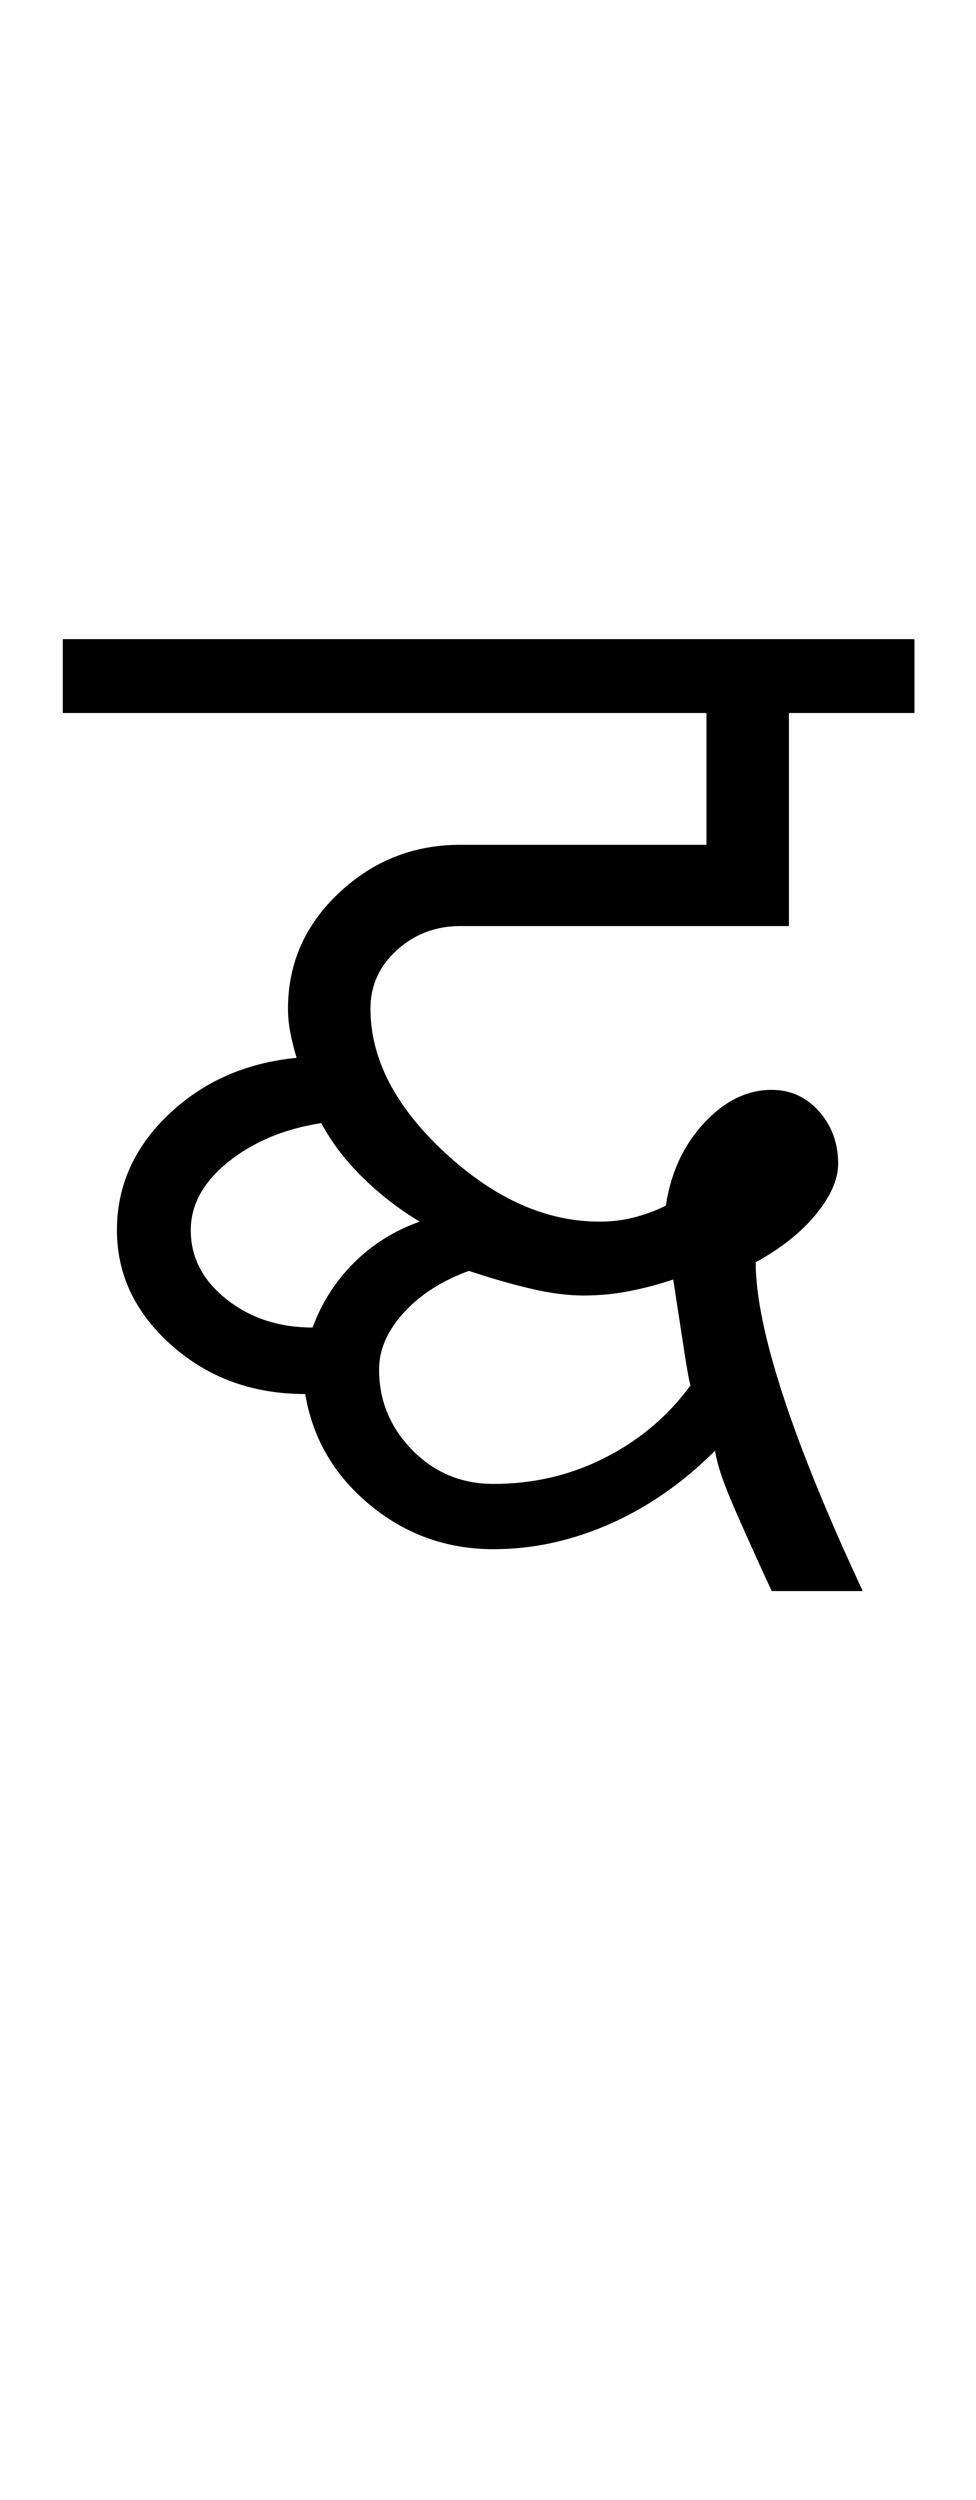 <?xml version="1.0" encoding="UTF-8"?>
<svg xmlns="http://www.w3.org/2000/svg" xmlns:xlink="http://www.w3.org/1999/xlink" width="198.25pt" height="507.5pt" viewBox="0 0 198.25 507.5" version="1.1">
<defs>
<g>
<symbol overflow="visible" id="glyph0-0">
<path style="stroke:none;" d="M 50 -16.75 L 216.5 -16.75 L 216.5 -216.5 L 50 -216.5 Z M 33.25 0 L 33.25 -233 L 233 -233 L 233 0 Z M 33.25 0 "/>
</symbol>
<symbol overflow="visible" id="glyph0-1">
<path style="stroke:none;" d="M 84.25 5 C 92.414 5 100 3.207 107 -0.375 C 114 -3.957 119.75 -8.832 124.25 -15 C 123.914 -16.164 123.414 -19 122.75 -23.5 L 120.75 -36.5 C 117.75 -35.5 114.75 -34.707 111.75 -34.125 C 108.75 -33.539 105.664 -33.25 102.5 -33.25 C 99.332 -33.25 95.789 -33.707 91.875 -34.625 C 87.957 -35.539 83.75 -36.75 79.25 -38.25 C 73.75 -36.25 69.332 -33.414 66 -29.75 C 62.664 -26.082 61 -22.25 61 -18.25 C 61 -11.914 63.25 -6.457 67.75 -1.875 C 72.25 2.707 77.75 5 84.25 5 Z M 49.25 -68.25 C 41.75 -67.082 35.457 -64.457 30.375 -60.375 C 25.289 -56.289 22.75 -51.664 22.75 -46.5 C 22.75 -41 25.164 -36.332 30 -32.5 C 34.832 -28.664 40.664 -26.75 47.5 -26.75 C 49.332 -31.75 52.125 -36.125 55.875 -39.875 C 59.625 -43.625 64.082 -46.414 69.25 -48.25 C 65.082 -50.75 61.25 -53.707 57.75 -57.125 C 54.25 -60.539 51.414 -64.25 49.25 -68.25 Z M -3.25 -151.5 L -3.25 -166.5 L 169.75 -166.5 L 169.75 -151.5 L 144.25 -151.5 L 144.25 -108.25 L 77.5 -108.25 C 72.5 -108.25 68.207 -106.625 64.625 -103.375 C 61.039 -100.125 59.25 -96.164 59.25 -91.5 C 59.25 -81.332 64.289 -71.582 74.375 -62.25 C 84.457 -52.914 94.914 -48.25 105.75 -48.25 C 108.25 -48.25 110.625 -48.539 112.875 -49.125 C 115.125 -49.707 117.25 -50.5 119.25 -51.5 C 120.25 -58.164 122.832 -63.75 127 -68.25 C 131.164 -72.75 135.75 -75 140.75 -75 C 144.582 -75 147.789 -73.539 150.375 -70.625 C 152.957 -67.707 154.25 -64.164 154.25 -60 C 154.25 -56.832 152.75 -53.414 149.75 -49.75 C 146.75 -46.082 142.664 -42.832 137.5 -40 C 137.5 -33.332 139.332 -24.375 143 -13.125 C 146.664 -1.875 152.082 11.414 159.25 26.75 L 140.75 26.75 C 136.75 18.082 133.914 11.75 132.25 7.75 C 130.582 3.75 129.582 0.582 129.25 -1.75 C 122.75 4.75 115.625 9.707 107.875 13.125 C 100.125 16.539 92.25 18.25 84.25 18.25 C 74.75 18.25 66.375 15.25 59.125 9.25 C 51.875 3.25 47.5 -4.25 46 -13.25 C 35.332 -13.25 26.289 -16.539 18.875 -23.125 C 11.457 -29.707 7.75 -37.5 7.75 -46.5 C 7.75 -55.5 11.25 -63.332 18.25 -70 C 25.25 -76.664 33.914 -80.5 44.25 -81.5 C 43.75 -83.164 43.332 -84.832 43 -86.5 C 42.664 -88.164 42.5 -89.832 42.5 -91.5 C 42.5 -100.664 45.957 -108.5 52.875 -115 C 59.789 -121.5 68 -124.75 77.5 -124.75 L 127.5 -124.75 L 127.5 -151.5 Z M -3.25 -151.5 "/>
</symbol>
</g>
</defs>
<g id="surface1">
<rect x="0" y="0" width="198.25" height="507.5" style="fill:rgb(100%,100%,100%);fill-opacity:1;stroke:none;"/>
<g style="fill:rgb(0%,0%,0%);fill-opacity:1;">
  <use xlink:href="#glyph0-1" x="16" y="296.25"/>
</g>
</g>
</svg>
